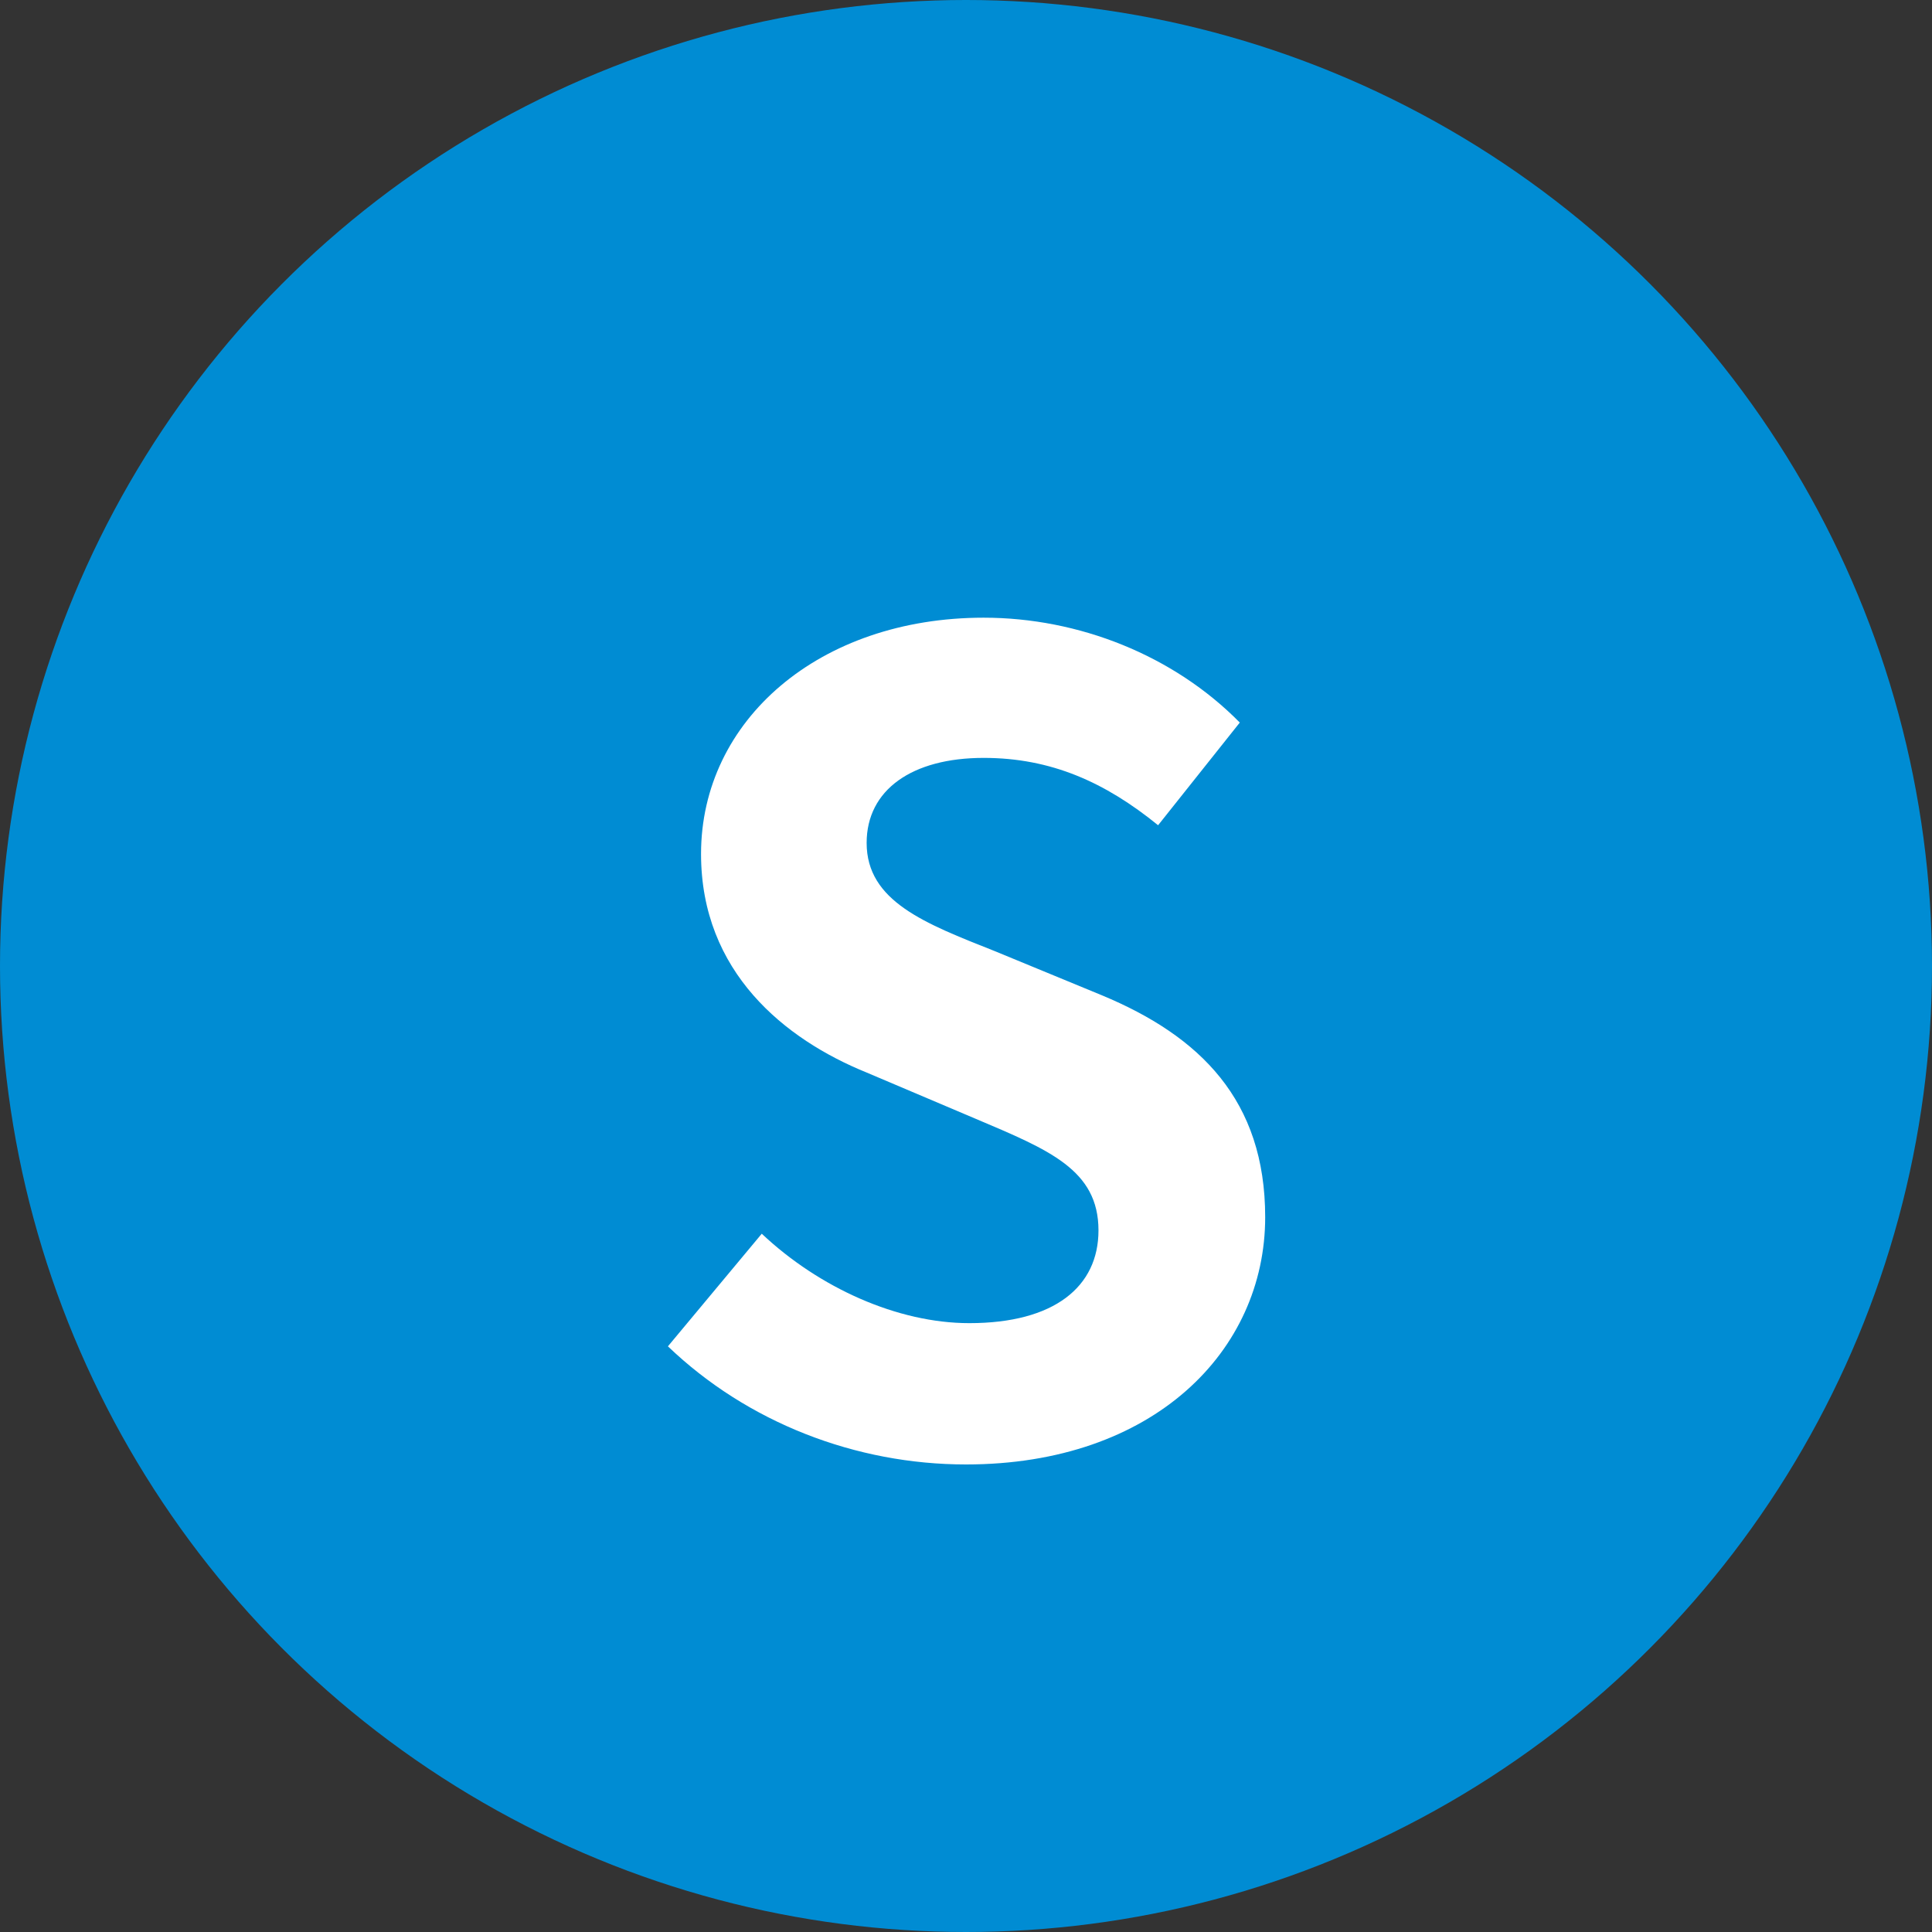 <svg width="28" height="28" viewBox="0 0 28 28" fill="none" xmlns="http://www.w3.org/2000/svg">
<rect x="0" y="0" width="28" height="28" fill="#333333" stroke="none"/>
<circle cx="14" cy="14" r="14" fill="#008CD3"/>
<path d="M14 21.224C16.72 21.224 18.336 19.576 18.336 17.64C18.336 15.944 17.392 15.016 15.968 14.424L14.416 13.784C13.408 13.384 12.56 13.064 12.56 12.216C12.56 11.448 13.216 10.984 14.256 10.984C15.232 10.984 16.016 11.336 16.784 11.96L17.968 10.472C17.008 9.496 15.632 8.952 14.256 8.952C11.872 8.952 10.16 10.44 10.16 12.376C10.16 14.088 11.376 15.064 12.56 15.544L14.144 16.216C15.2 16.664 15.92 16.952 15.92 17.832C15.92 18.648 15.28 19.176 14.048 19.176C13.008 19.176 11.872 18.664 11.04 17.88L9.68 19.512C10.832 20.616 12.4 21.224 14 21.224Z" fill="white"/>
</svg>
